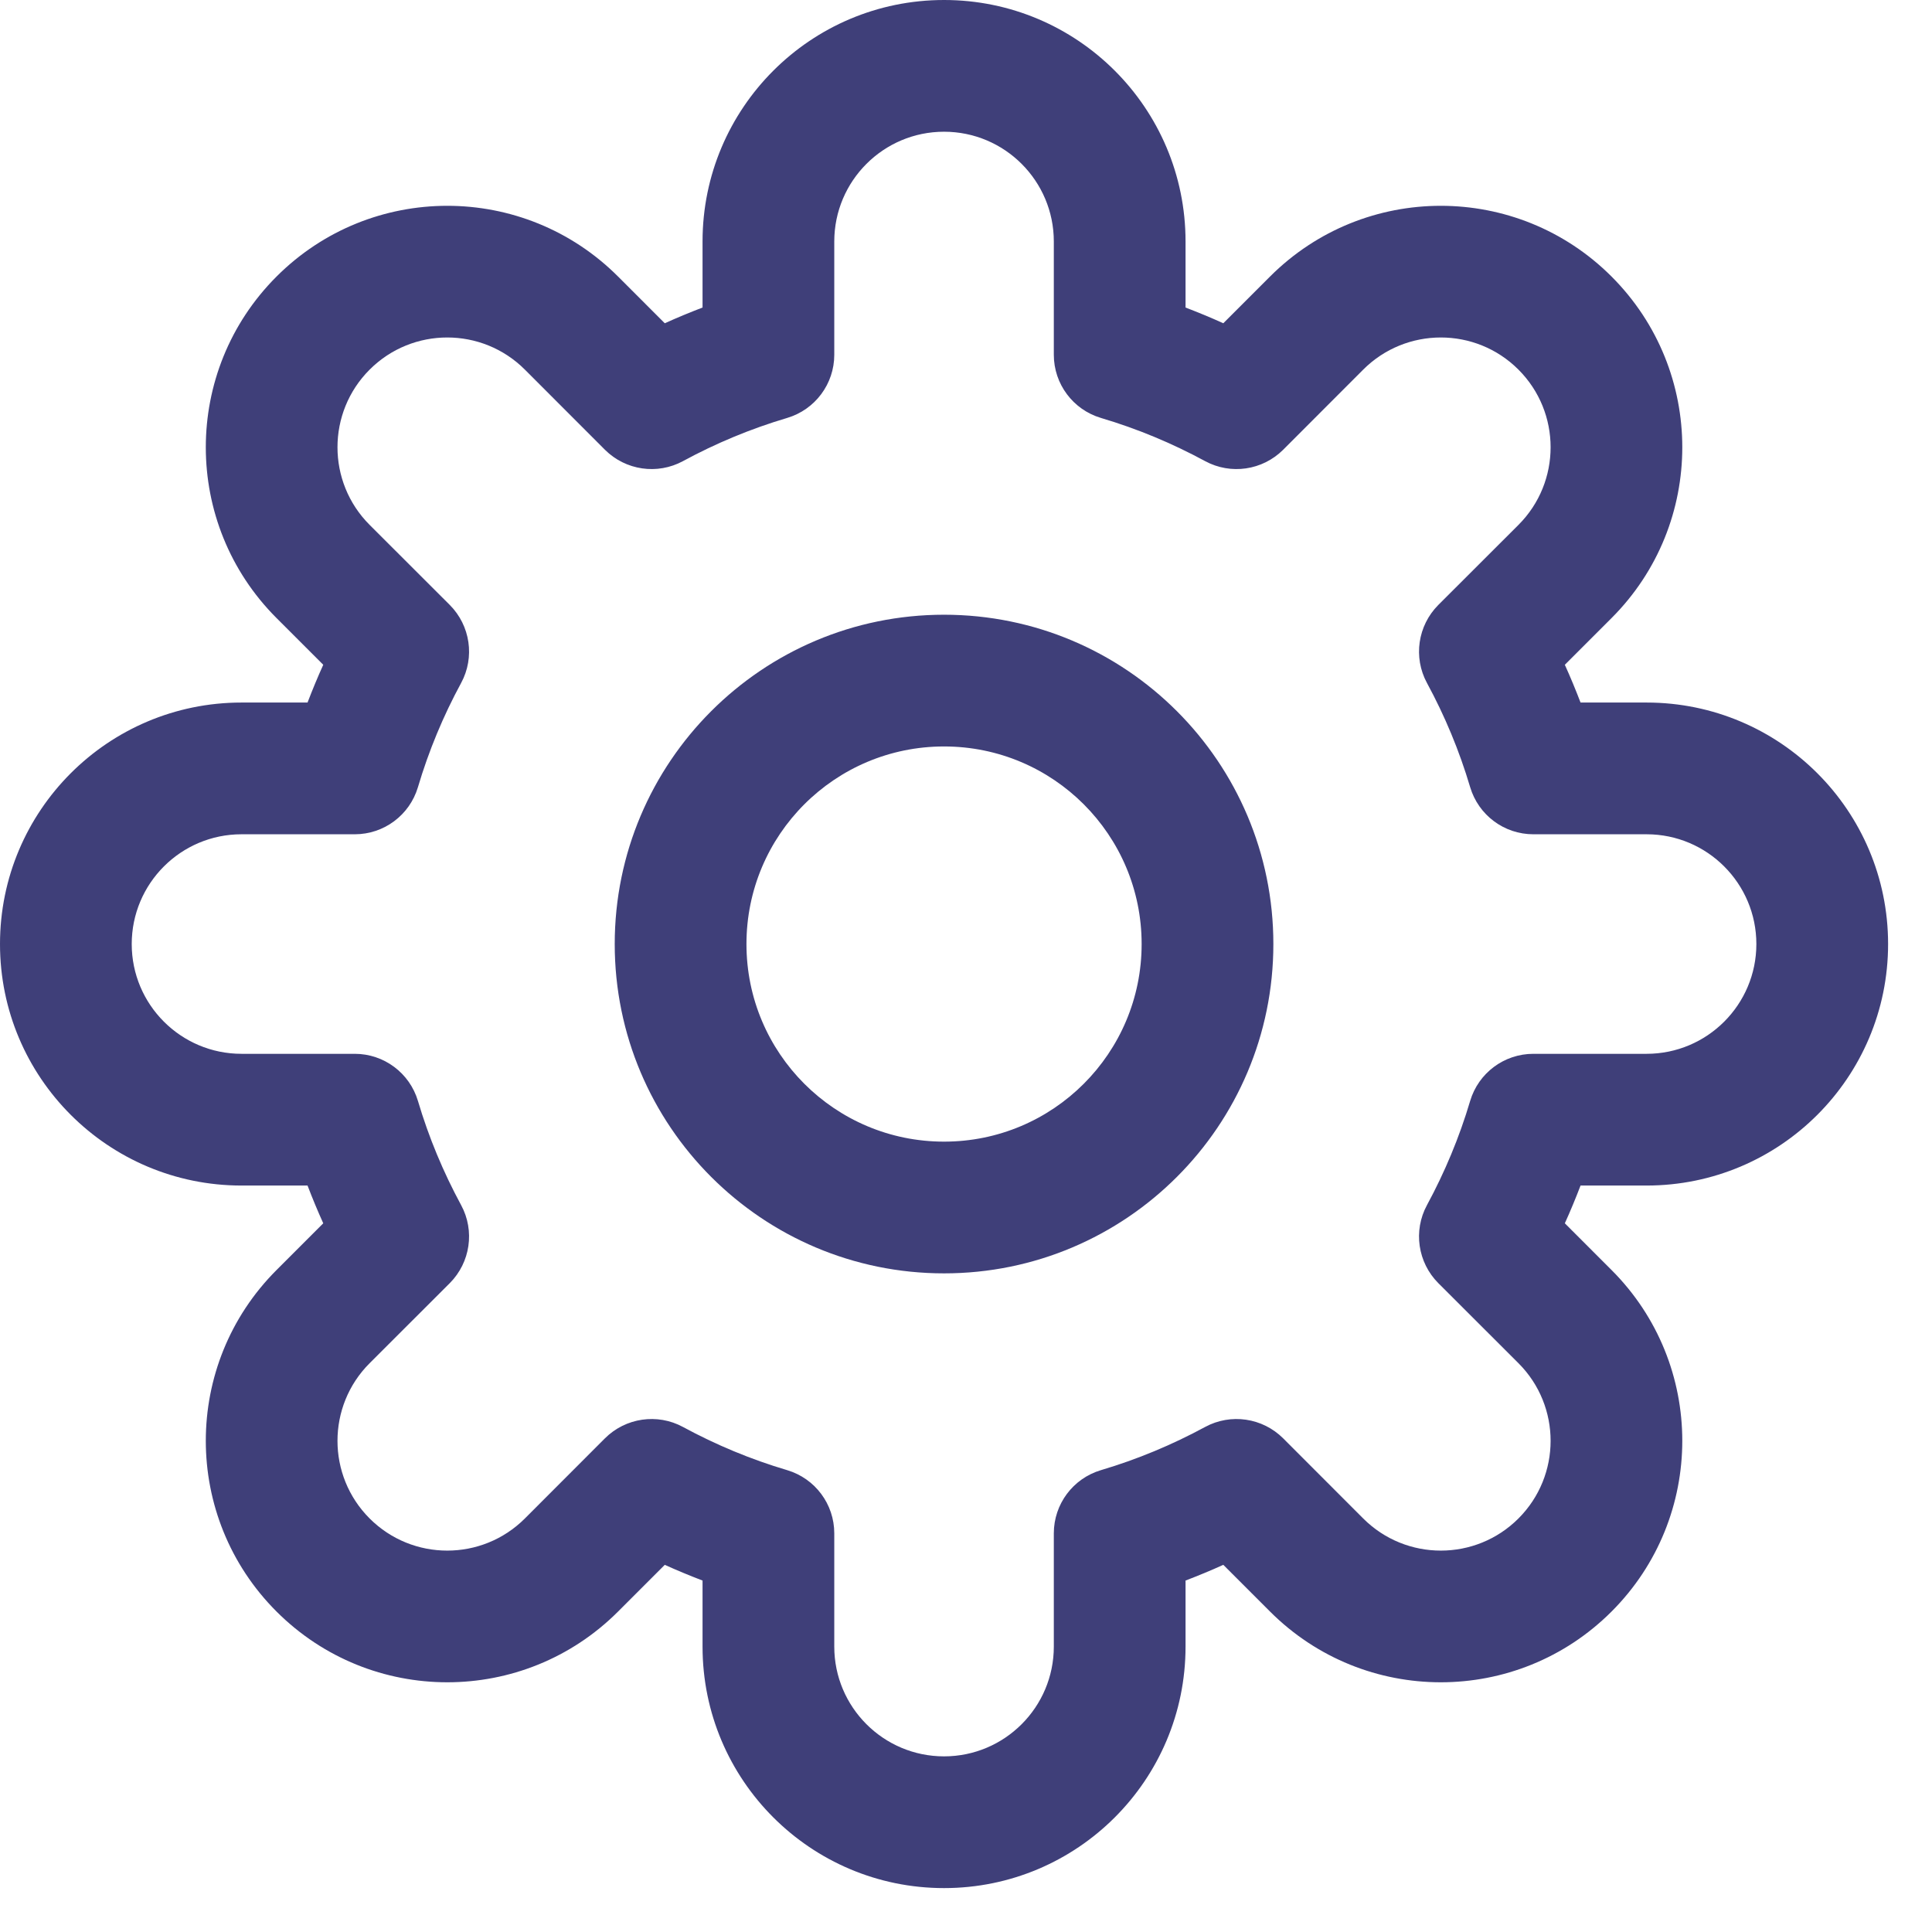 <svg width="22" height="22" viewBox="0 0 22 22" fill="none" xmlns="http://www.w3.org/2000/svg">
            <path fill-rule="evenodd" clip-rule="evenodd"
              d="M10.75 0C9.231 0 8 1.231 8 2.75V3.502C7.854 3.558 7.711 3.617 7.57 3.681L7.038 3.149C5.964 2.075 4.223 2.075 3.149 3.149C2.075 4.223 2.075 5.964 3.149 7.038L3.681 7.57C3.617 7.711 3.558 7.854 3.502 8H2.75C1.231 8 0 9.231 0 10.75C0 12.269 1.231 13.5 2.75 13.5H3.502C3.558 13.646 3.617 13.789 3.681 13.93L3.149 14.462C2.075 15.536 2.075 17.277 3.149 18.351L3.679 17.821L3.149 18.351C4.223 19.425 5.964 19.425 7.038 18.351L7.57 17.819C7.711 17.883 7.854 17.942 8 17.998V18.75C8 20.269 9.231 21.5 10.75 21.5C12.269 21.5 13.5 20.269 13.5 18.75V17.998C13.646 17.942 13.789 17.883 13.93 17.819L14.462 18.351C15.536 19.425 17.277 19.425 18.351 18.351C19.425 17.277 19.425 15.536 18.351 14.462L17.819 13.93C17.883 13.789 17.942 13.646 17.998 13.5H18.75C20.269 13.5 21.5 12.269 21.5 10.75C21.5 9.231 20.269 8 18.75 8H17.998C17.942 7.854 17.883 7.711 17.819 7.57L18.351 7.038C19.425 5.964 19.425 4.223 18.351 3.149L17.821 3.679L18.351 3.149C17.277 2.075 15.536 2.075 14.462 3.149L13.93 3.681C13.789 3.617 13.646 3.558 13.5 3.502V2.75C13.5 1.231 12.269 0 10.75 0ZM9.5 2.75C9.5 2.06 10.06 1.5 10.75 1.5C11.44 1.5 12 2.06 12 2.75V4.04C12 4.372 12.218 4.664 12.536 4.759C12.951 4.882 13.348 5.048 13.723 5.251C14.015 5.409 14.376 5.356 14.611 5.122L15.523 4.209C16.011 3.721 16.803 3.721 17.291 4.209C17.779 4.697 17.779 5.489 17.291 5.977L16.378 6.889C16.144 7.124 16.091 7.485 16.249 7.777C16.452 8.151 16.618 8.549 16.741 8.964C16.836 9.282 17.128 9.5 17.46 9.5H18.75C19.44 9.5 20 10.06 20 10.75C20 11.44 19.44 12 18.75 12H17.46C17.128 12 16.836 12.218 16.741 12.536C16.618 12.951 16.452 13.348 16.249 13.723C16.091 14.015 16.144 14.376 16.378 14.611L17.291 15.523C17.779 16.011 17.779 16.803 17.291 17.291C16.803 17.779 16.011 17.779 15.523 17.291L14.611 16.378C14.376 16.144 14.015 16.091 13.723 16.249C13.348 16.452 12.951 16.618 12.536 16.741C12.218 16.836 12 17.128 12 17.46V18.75C12 19.44 11.44 20 10.75 20C10.06 20 9.5 19.44 9.5 18.75V17.46C9.5 17.128 9.282 16.836 8.964 16.741C8.549 16.618 8.151 16.452 7.777 16.249C7.485 16.091 7.124 16.144 6.889 16.378L5.977 17.291C5.489 17.779 4.697 17.779 4.209 17.291C3.721 16.803 3.721 16.011 4.209 15.523L5.122 14.611C5.356 14.376 5.409 14.015 5.251 13.723C5.048 13.348 4.882 12.951 4.759 12.536C4.664 12.218 4.372 12 4.04 12H2.75C2.06 12 1.5 11.44 1.5 10.75C1.5 10.06 2.06 9.5 2.75 9.5H4.04C4.372 9.5 4.664 9.282 4.759 8.964C4.882 8.549 5.048 8.151 5.251 7.777C5.409 7.485 5.356 7.124 5.122 6.889L4.209 5.977C3.721 5.489 3.721 4.697 4.209 4.209C4.697 3.721 5.489 3.721 5.977 4.209L6.889 5.122C7.124 5.356 7.485 5.409 7.777 5.251C8.151 5.048 8.549 4.882 8.964 4.759C9.282 4.664 9.5 4.372 9.5 4.04V2.75ZM8.5 10.75C8.5 9.507 9.507 8.5 10.75 8.5C11.993 8.5 13 9.507 13 10.75C13 11.993 11.993 13 10.75 13C9.507 13 8.5 11.993 8.5 10.75ZM10.75 7C8.679 7 7 8.679 7 10.75C7 12.821 8.679 14.5 10.75 14.5C12.821 14.5 14.5 12.821 14.5 10.75C14.5 8.679 12.821 7 10.75 7Z"
              fill="#3F3F79"></path>
          </svg>